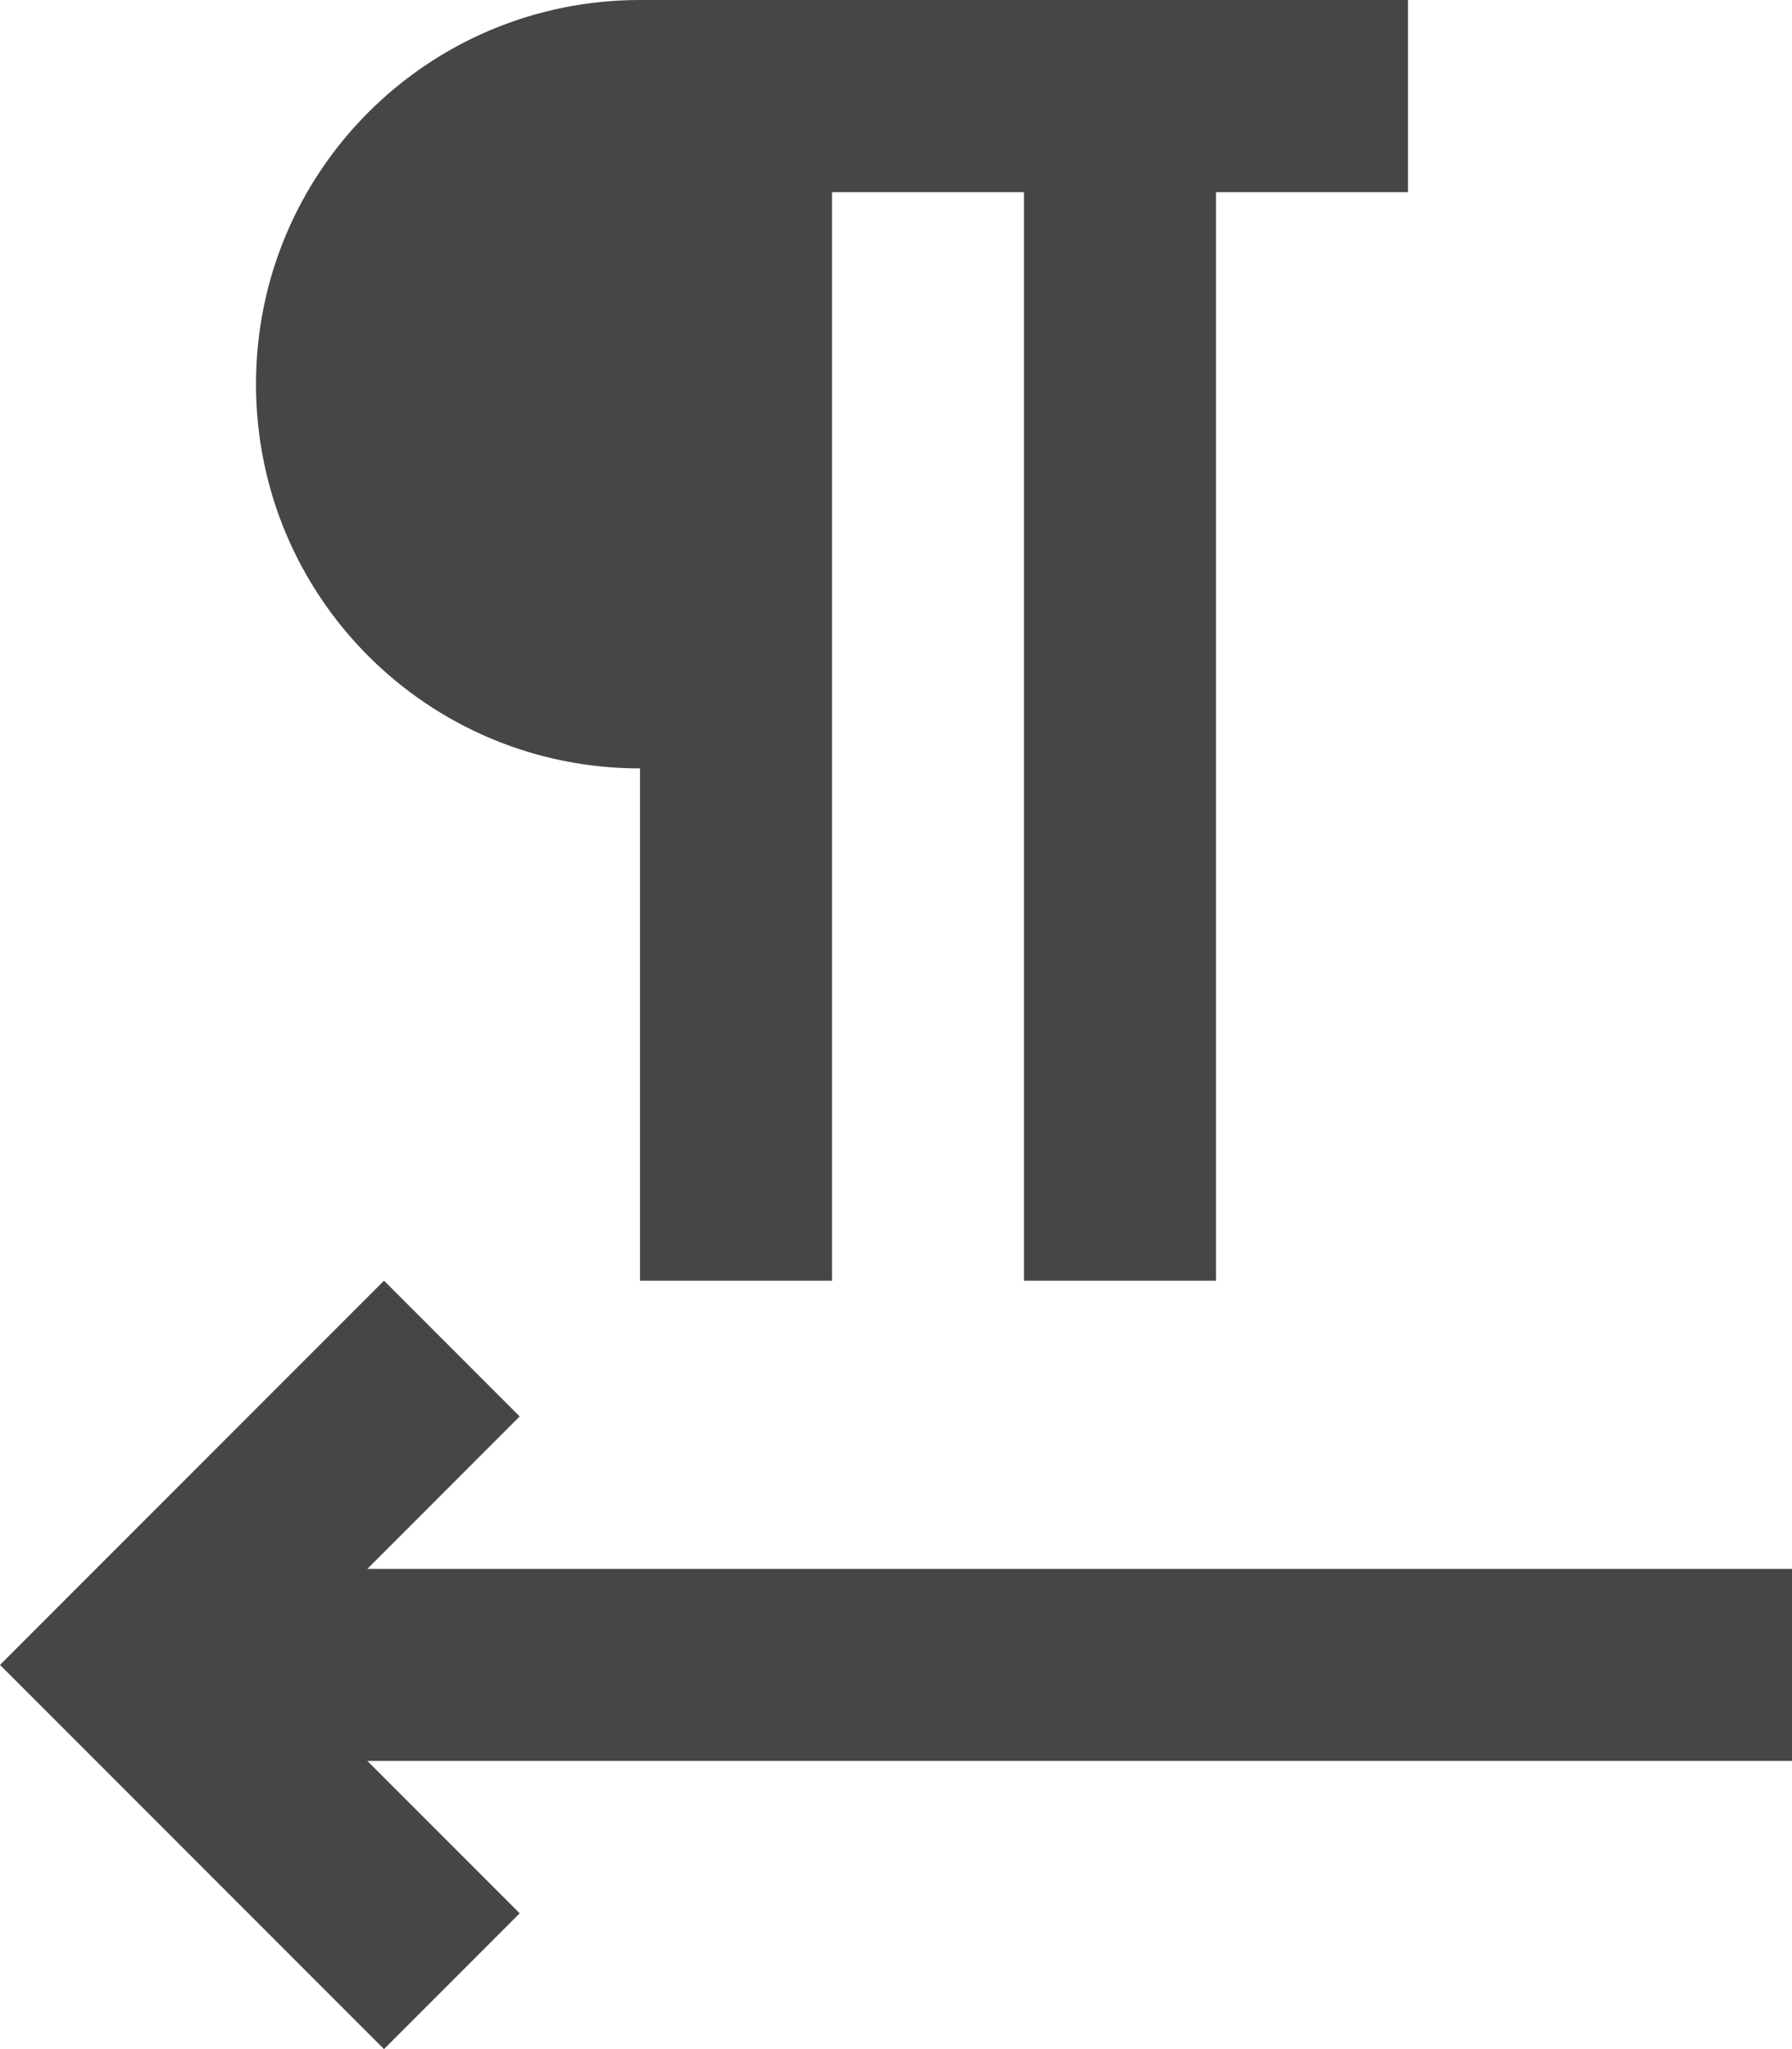 <svg width="14" height="16" viewBox="0 0 14 16" fill="none" xmlns="http://www.w3.org/2000/svg">
<path d="M5 6V10H6.5V1.5H8V10H9.5V1.5H11V0H5C3.34 0 2 1.34 2 3C2 4.66 3.34 6 5 6ZM3 10L4.06 11.06L2.87 12.25H14V13.75H2.87L4.06 14.94L3 16L0 13L3 10Z" fill="#444746"/>
</svg>
